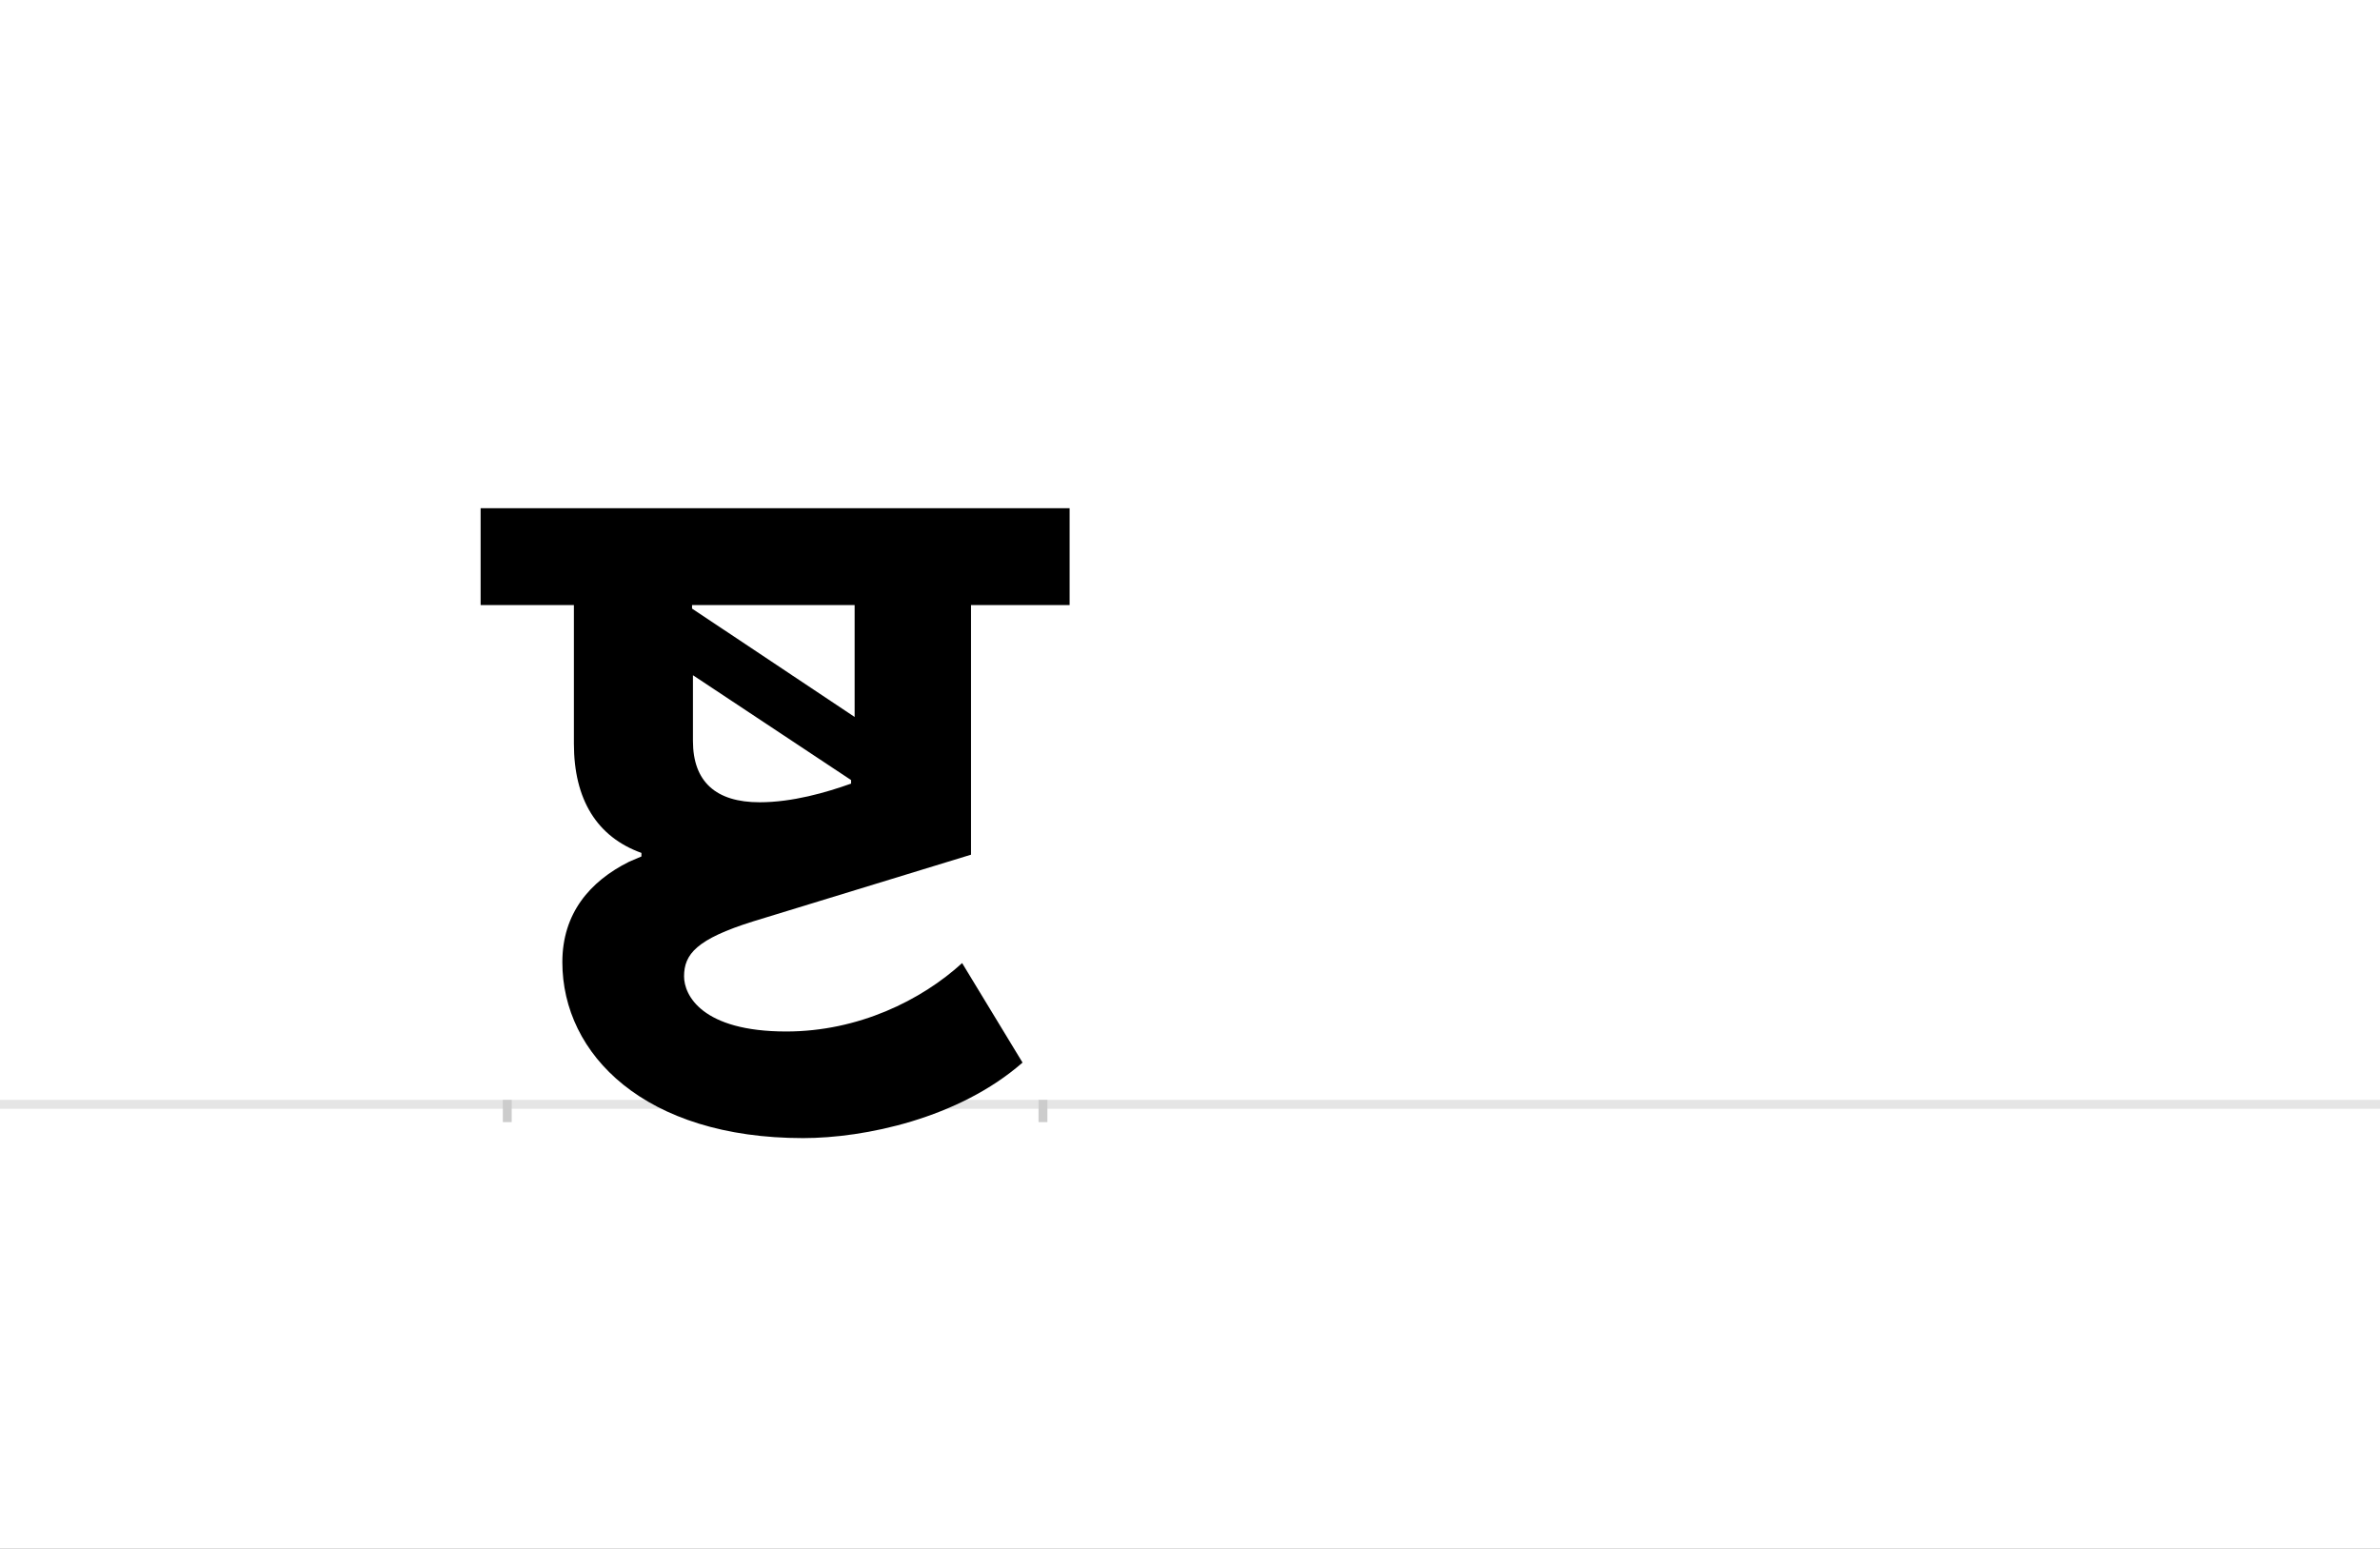 <?xml version="1.0" encoding="UTF-8"?>
<svg height="1743" version="1.1" width="2679" xmlns="http://www.w3.org/2000/svg" xmlns:xlink="http://www.w3.org/1999/xlink">
 <rect width="100%" height="100%" fill="#808080" stroke="none"/>
 <path d="M0,0 l2679,0 l0,1743 l-2679,0 Z M0,0" fill="rgb(255,255,255)" transform="matrix(1,0,0,-1,0,1743)"/>
 <path d="M0,0 l2679,0" fill="none" stroke="rgb(229,229,229)" stroke-width="10" transform="matrix(1,0,0,-1,0,1243)"/>
 <path d="M0,5 l0,-25" fill="none" stroke="rgb(204,204,204)" stroke-width="10" transform="matrix(1,0,0,-1,571,1243)"/>
 <path d="M0,5 l0,-25" fill="none" stroke="rgb(204,204,204)" stroke-width="10" transform="matrix(1,0,0,-1,1174,1243)"/>
 <path d="M151,279 l-14,-6 c-44,-22,-75,-58,-75,-113 c0,-104,93,-198,271,-198 c69,0,175,22,247,85 l-68,112 c-46,-42,-117,-77,-198,-77 c-95,0,-115,41,-115,62 c0,25,14,42,78,62 l245,75 l0,281 l111,0 l0,109 l-663,0 l0,-109 l105,0 l0,-156 c0,-63,26,-105,76,-123 Z M387,361 c-28,-10,-66,-21,-103,-21 c-49,0,-75,23,-75,69 l0,74 l178,-118 Z M208,562 l183,0 l0,-126 l-183,122 Z M208,562" fill="rgb(0,0,0)" transform="matrix(1,0,0,-1,571,1243)"/>
</svg>